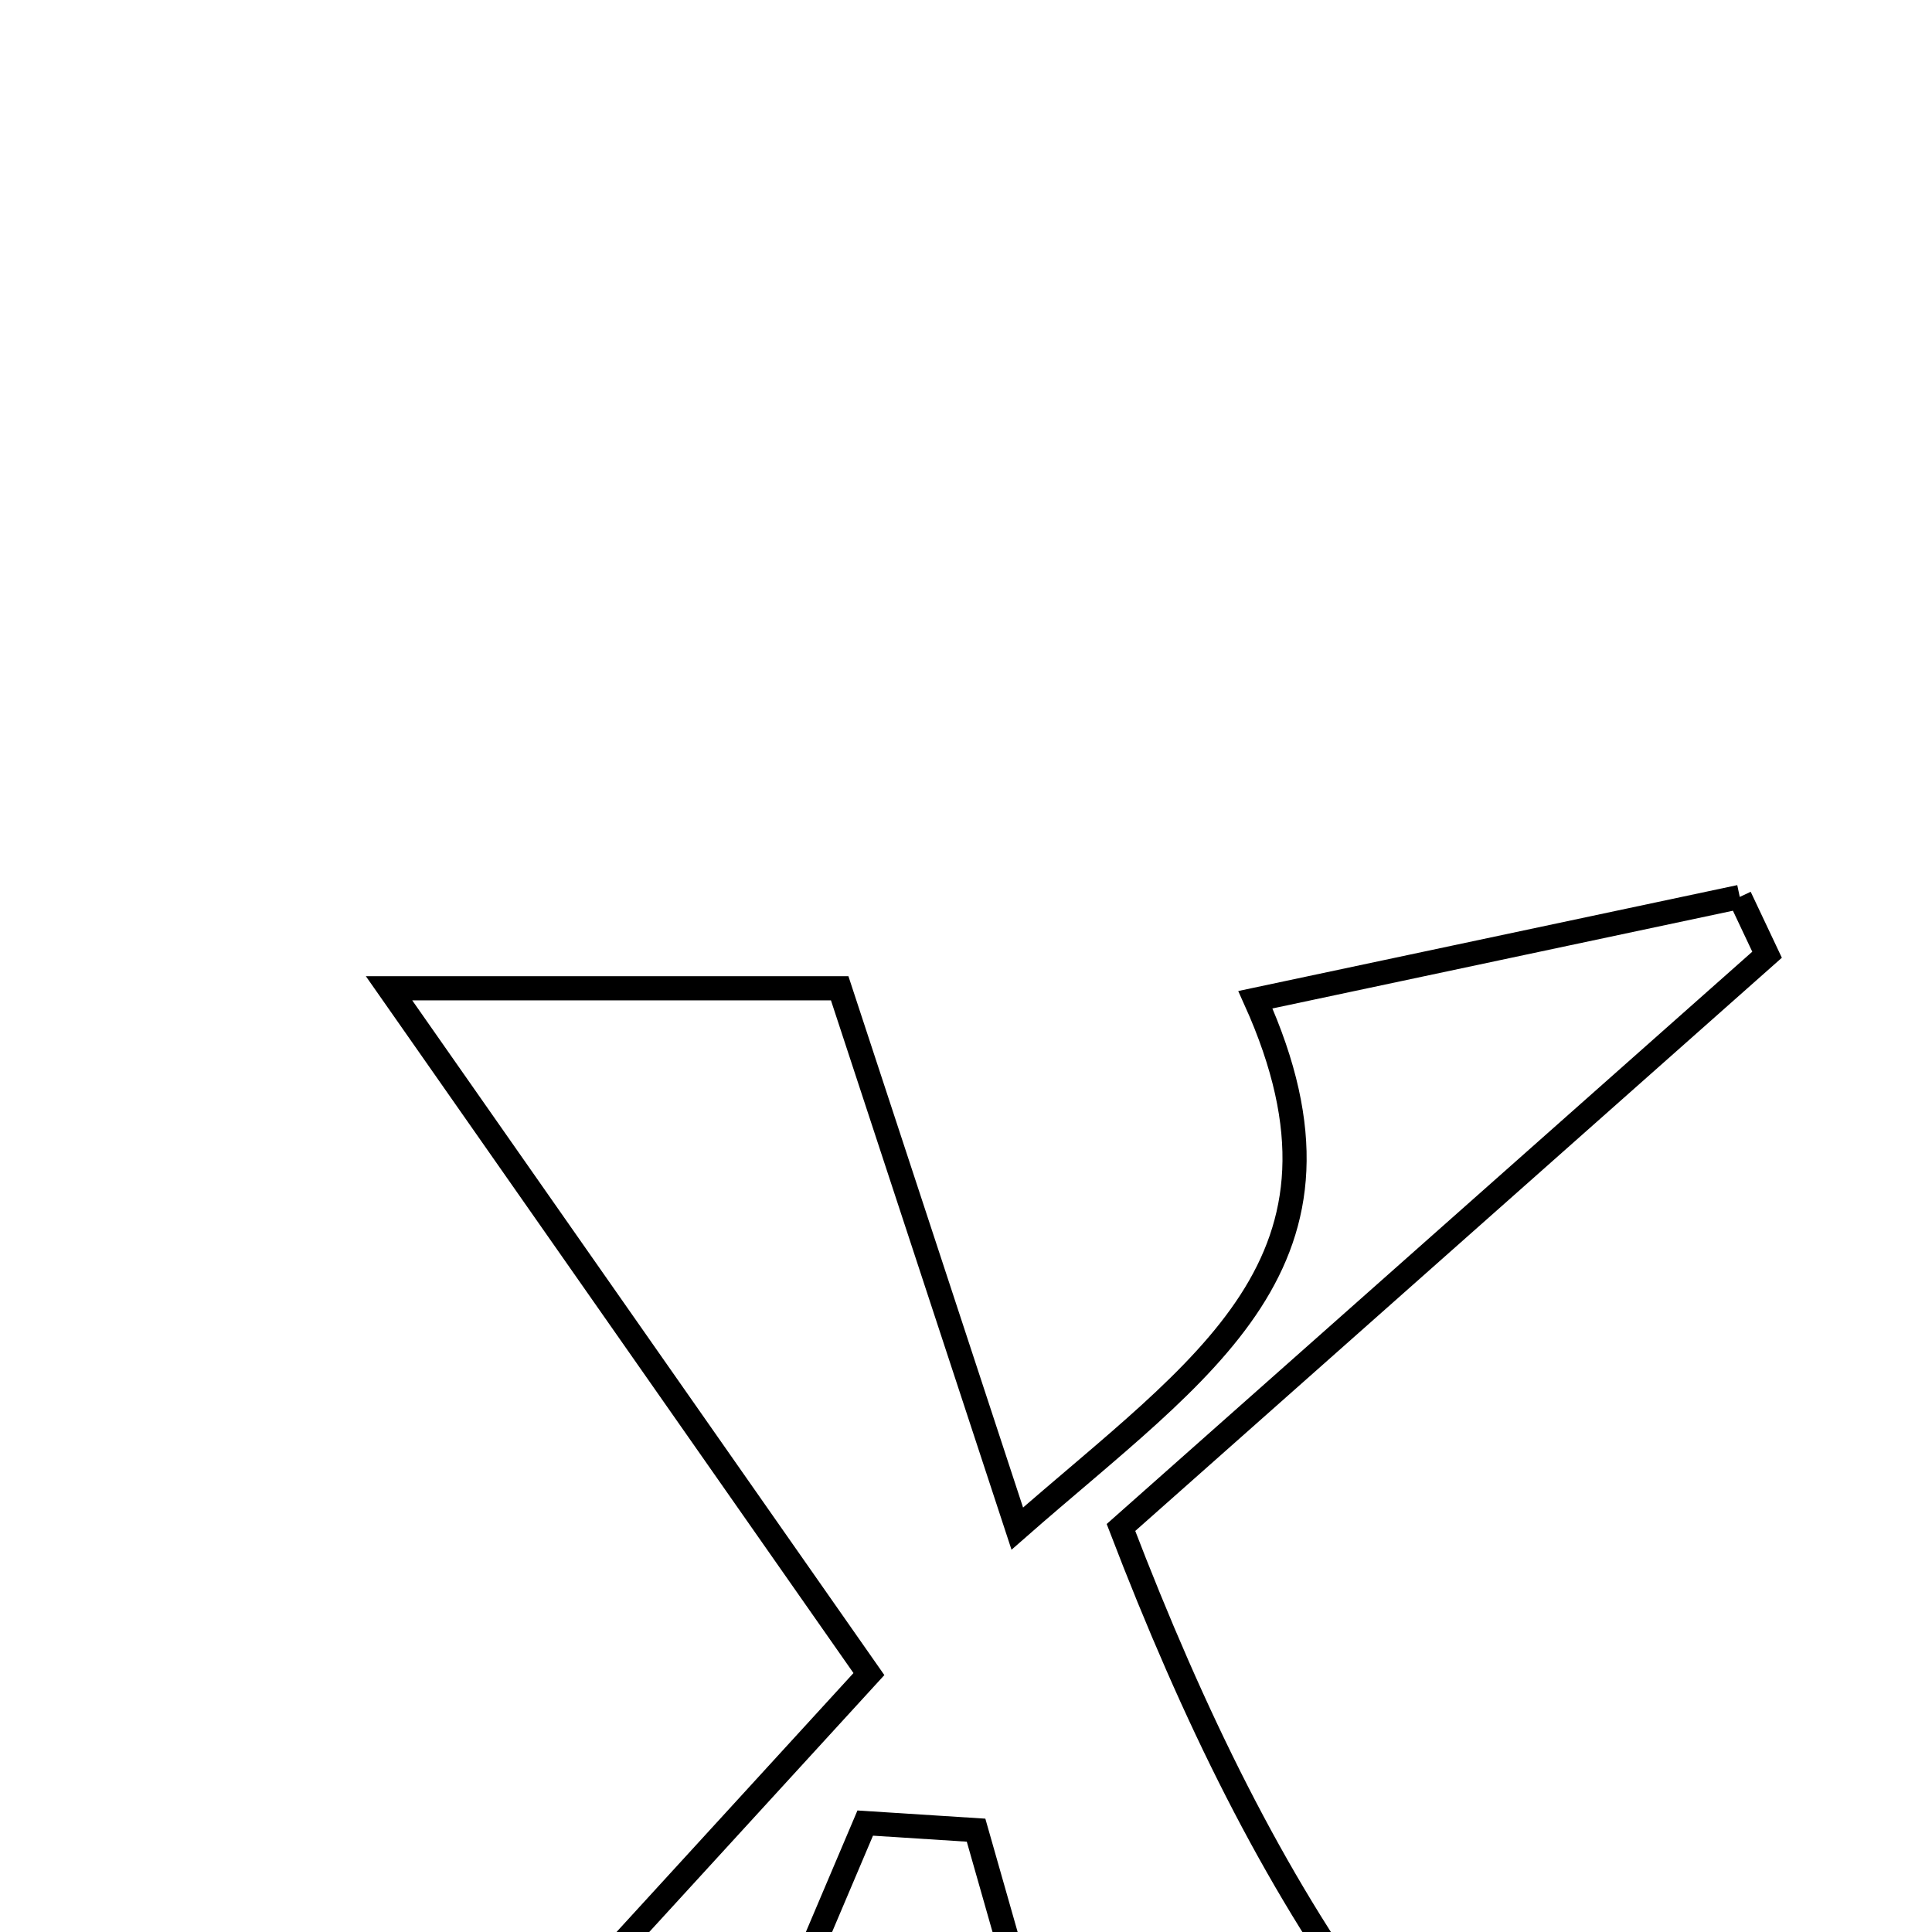 <svg xmlns="http://www.w3.org/2000/svg" viewBox="0.0 0.0 24.0 24.0" height="200px" width="200px"><path fill="none" stroke="black" stroke-width=".3" stroke-opacity="1.0"  filling="0" d="M21.612 11.142 C21.725 11.381 21.837 11.62 21.951 11.86 C19.233 14.269 16.516 16.678 13.925 18.975 C15.743 23.715 17.861 26.941 21.718 29.335 C18.984 29.336 16.251 29.336 14.006 29.336 C13.333 26.975 12.729 24.856 12.125 22.735 C11.666 22.706 11.207 22.677 10.748 22.647 C9.829 24.811 8.911 26.975 7.803 29.585 C7.067 29.585 5.439 29.585 2.751 29.585 C5.669 26.396 8.004 23.845 10.794 20.796 C8.84 18.004 6.867 15.184 4.833 12.277 C6.84 12.277 8.812 12.277 10.431 12.277 C11.137 14.422 11.8 16.444 12.637 18.989 C14.947 16.962 17.066 15.682 15.595 12.419 C17.651 11.982 19.631 11.562 21.612 11.142"></path></svg>
